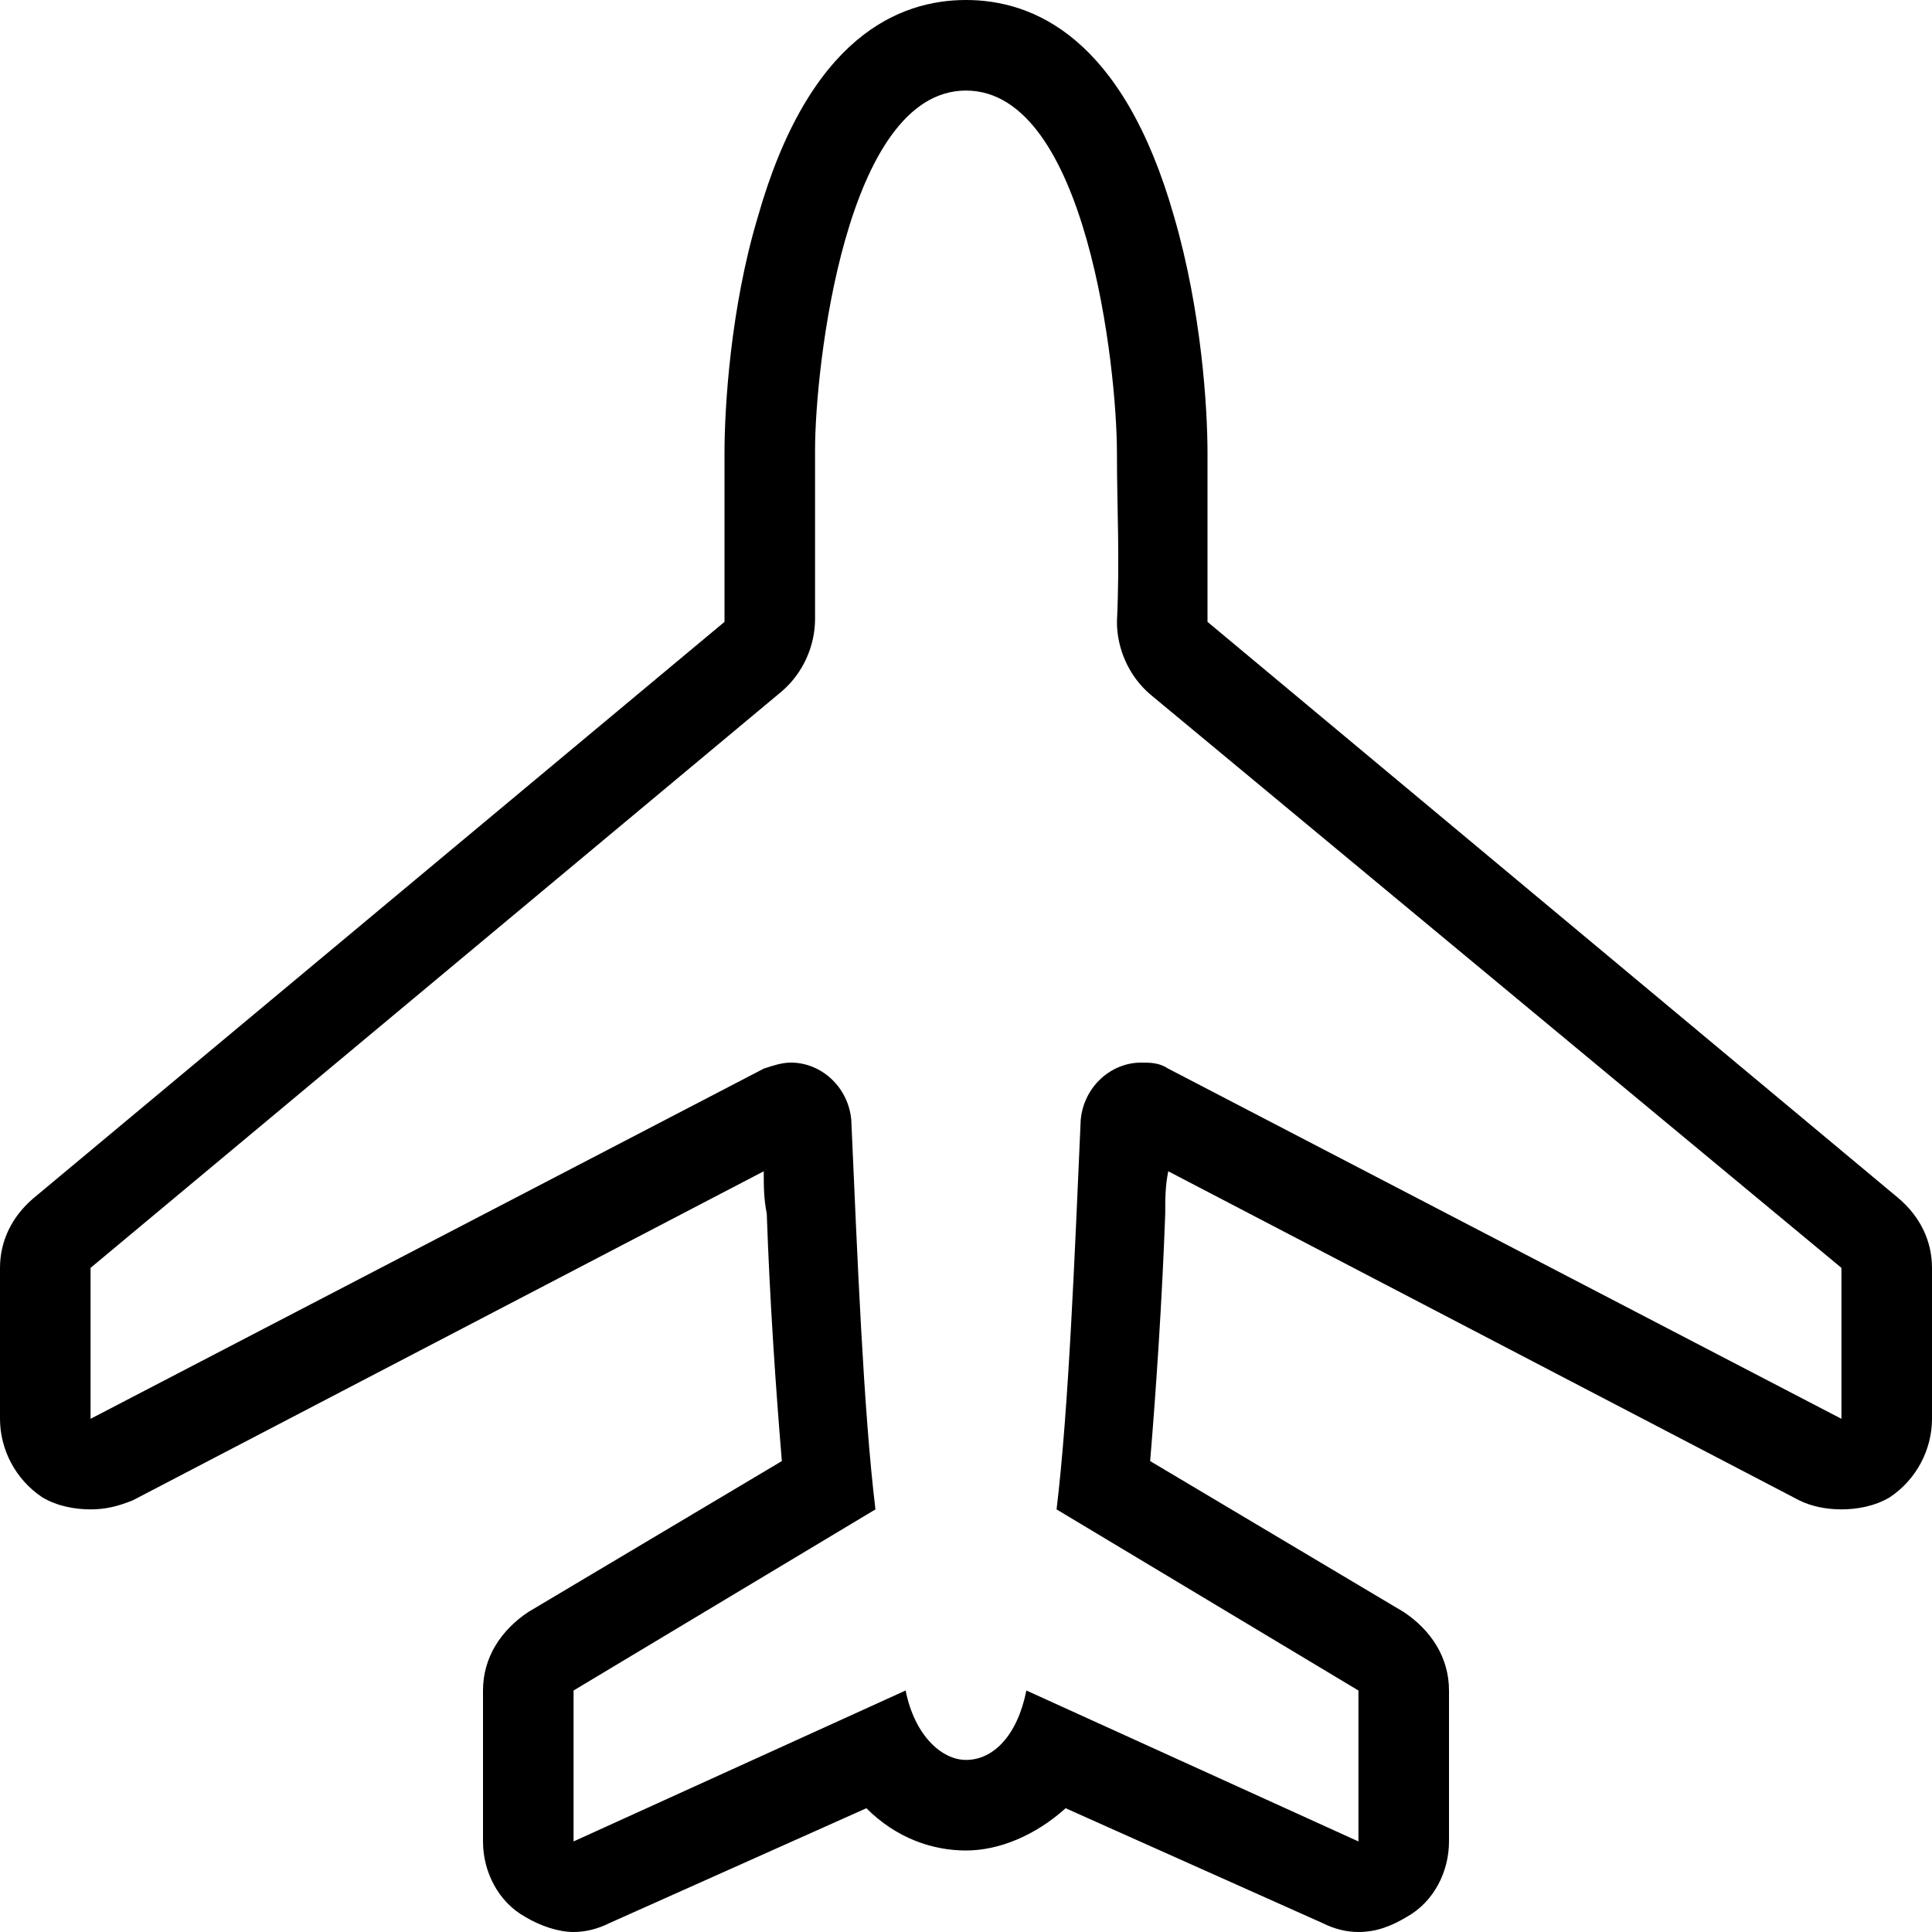<svg height='100px' width='100px'  fill="#000000" xmlns:x="http://ns.adobe.com/Extensibility/1.0/" xmlns:i="http://ns.adobe.com/AdobeIllustrator/10.0/" xmlns:graph="http://ns.adobe.com/Graphs/1.0/" xmlns="http://www.w3.org/2000/svg" xmlns:xlink="http://www.w3.org/1999/xlink" version="1.1" x="0px" y="0px" viewBox="0 0 64 64" style="enable-background:new 0 0 64 64;" xml:space="preserve"><style type="text/css">
	.st0{fill:#000000;}
	.st1{fill:none;stroke:#000000;stroke-width:2;stroke-linecap:round;stroke-linejoin:round;stroke-miterlimit:10;}
	.st2{fill:#000000;}
	.st3{fill:#000000;}
	.st4{fill-rule:evenodd;clip-rule:evenodd;fill:#000000;}
	.st5{fill-rule:evenodd;clip-rule:evenodd;fill:#000000;}
	.st6{fill:#000000;}
	.st7{display:none;}
	.st8{display:inline;fill:#000000;}
	.st9{display:inline;}
	.st10{fill:none;}
	.st11{display:none;fill:#000000;}
	.st12{display:inline;fill:none;}
	.st13{clip-path:url(#SVGID_2_);}
	.st14{clip-path:url(#SVGID_4_);}
	.st15{display:inline;fill:none;stroke:#000000;stroke-width:2;stroke-linejoin:round;stroke-miterlimit:10;}
	.st16{display:inline;fill:none;stroke:#000000;stroke-width:3;stroke-linecap:round;stroke-linejoin:round;stroke-miterlimit:10;}
	.st17{display:inline;fill:none;stroke:#000000;stroke-width:2;stroke-linecap:round;stroke-linejoin:round;stroke-miterlimit:10;}
	.st18{display:inline;fill:none;stroke:#000000;stroke-width:9;stroke-linejoin:round;stroke-miterlimit:10;}
	.st19{display:inline;fill:none;stroke:#000000;stroke-width:3;stroke-linejoin:round;stroke-miterlimit:10;}
	.st20{display:inline;fill:none;stroke:#000000;stroke-width:6;stroke-linejoin:round;stroke-miterlimit:10;}
	.st21{display:inline;fill:none;stroke:#000000;stroke-width:3;stroke-linecap:round;stroke-miterlimit:10;}
	.st22{display:none;fill:none;stroke:#000000;stroke-width:2;stroke-linejoin:round;stroke-miterlimit:10;}
	.st23{display:none;fill:none;stroke:#000000;stroke-width:3;stroke-linejoin:round;stroke-miterlimit:10;}
</style><g><g i:extraneous="self"><g><g><path d="M32,3c4,0,5,9.2,5,12c0,1.9,0.1,3.4,0,5.6c0,0.9,0.4,1.8,1.1,2.4L61,42v5L38.7,35.4      c-0.3-0.2-0.6-0.2-0.9-0.2c-1,0-1.9,0.8-2,1.9c-0.2,4.5-0.4,9.6-0.8,12.9l10,6v5l-11-5c-0.3,1.5-1.1,2.3-2,2.3      c-0.8,0-1.7-0.8-2-2.3l-11,5v-5l10-6c-0.4-3.3-0.6-8.4-0.8-12.9c-0.1-1.1-1-1.9-2-1.9c-0.3,0-0.6,0.1-0.9,0.2L3,47v-5l22.9-19.1      c0.7-0.6,1.1-1.5,1.1-2.4c0-2.2,0-3.7,0-5.6C27,12.2,28,3,32,3 M32,0c-2.2,0-5.2,1.2-6.9,7.2C24.2,10.2,24,13.5,24,15      c0,0.7,0,1.4,0,2c0,1.1,0,2.2,0,3.6L1.1,39.7C0.4,40.3,0,41.1,0,42v5c0,1,0.5,2,1.4,2.6C1.9,49.9,2.5,50,3,50      c0.5,0,0.9-0.1,1.4-0.3l20.9-10.9c0,0.5,0,0.9,0.1,1.4c0.1,2.9,0.3,5.8,0.5,8.2l-8.4,5C16.6,54,16,54.9,16,56v5      c0,1,0.5,2,1.4,2.5c0.5,0.3,1.1,0.5,1.6,0.5c0.4,0,0.8-0.1,1.2-0.3l8.5-3.8c1,1,2.2,1.4,3.3,1.4s2.3-0.5,3.3-1.4l8.5,3.8      c0.4,0.2,0.8,0.3,1.2,0.3c0.6,0,1.1-0.2,1.6-0.5C47.5,63,48,62,48,61v-5c0-1.1-0.6-2-1.5-2.6l-8.4-5c0.2-2.4,0.4-5.4,0.5-8.2      c0-0.5,0-0.9,0.1-1.4l20.9,10.9c0.4,0.2,0.9,0.3,1.4,0.3c0.5,0,1.1-0.1,1.6-0.4C63.5,49,64,48,64,47v-5c0-0.9-0.4-1.7-1.1-2.3      L40,20.6c0-1.4,0-2.5,0-3.6c0-0.7,0-1.3,0-2c0-1.5-0.2-4.7-1.1-7.8C37.2,1.2,34.2,0,32,0L32,0z"></path></g></g></g></g></svg>